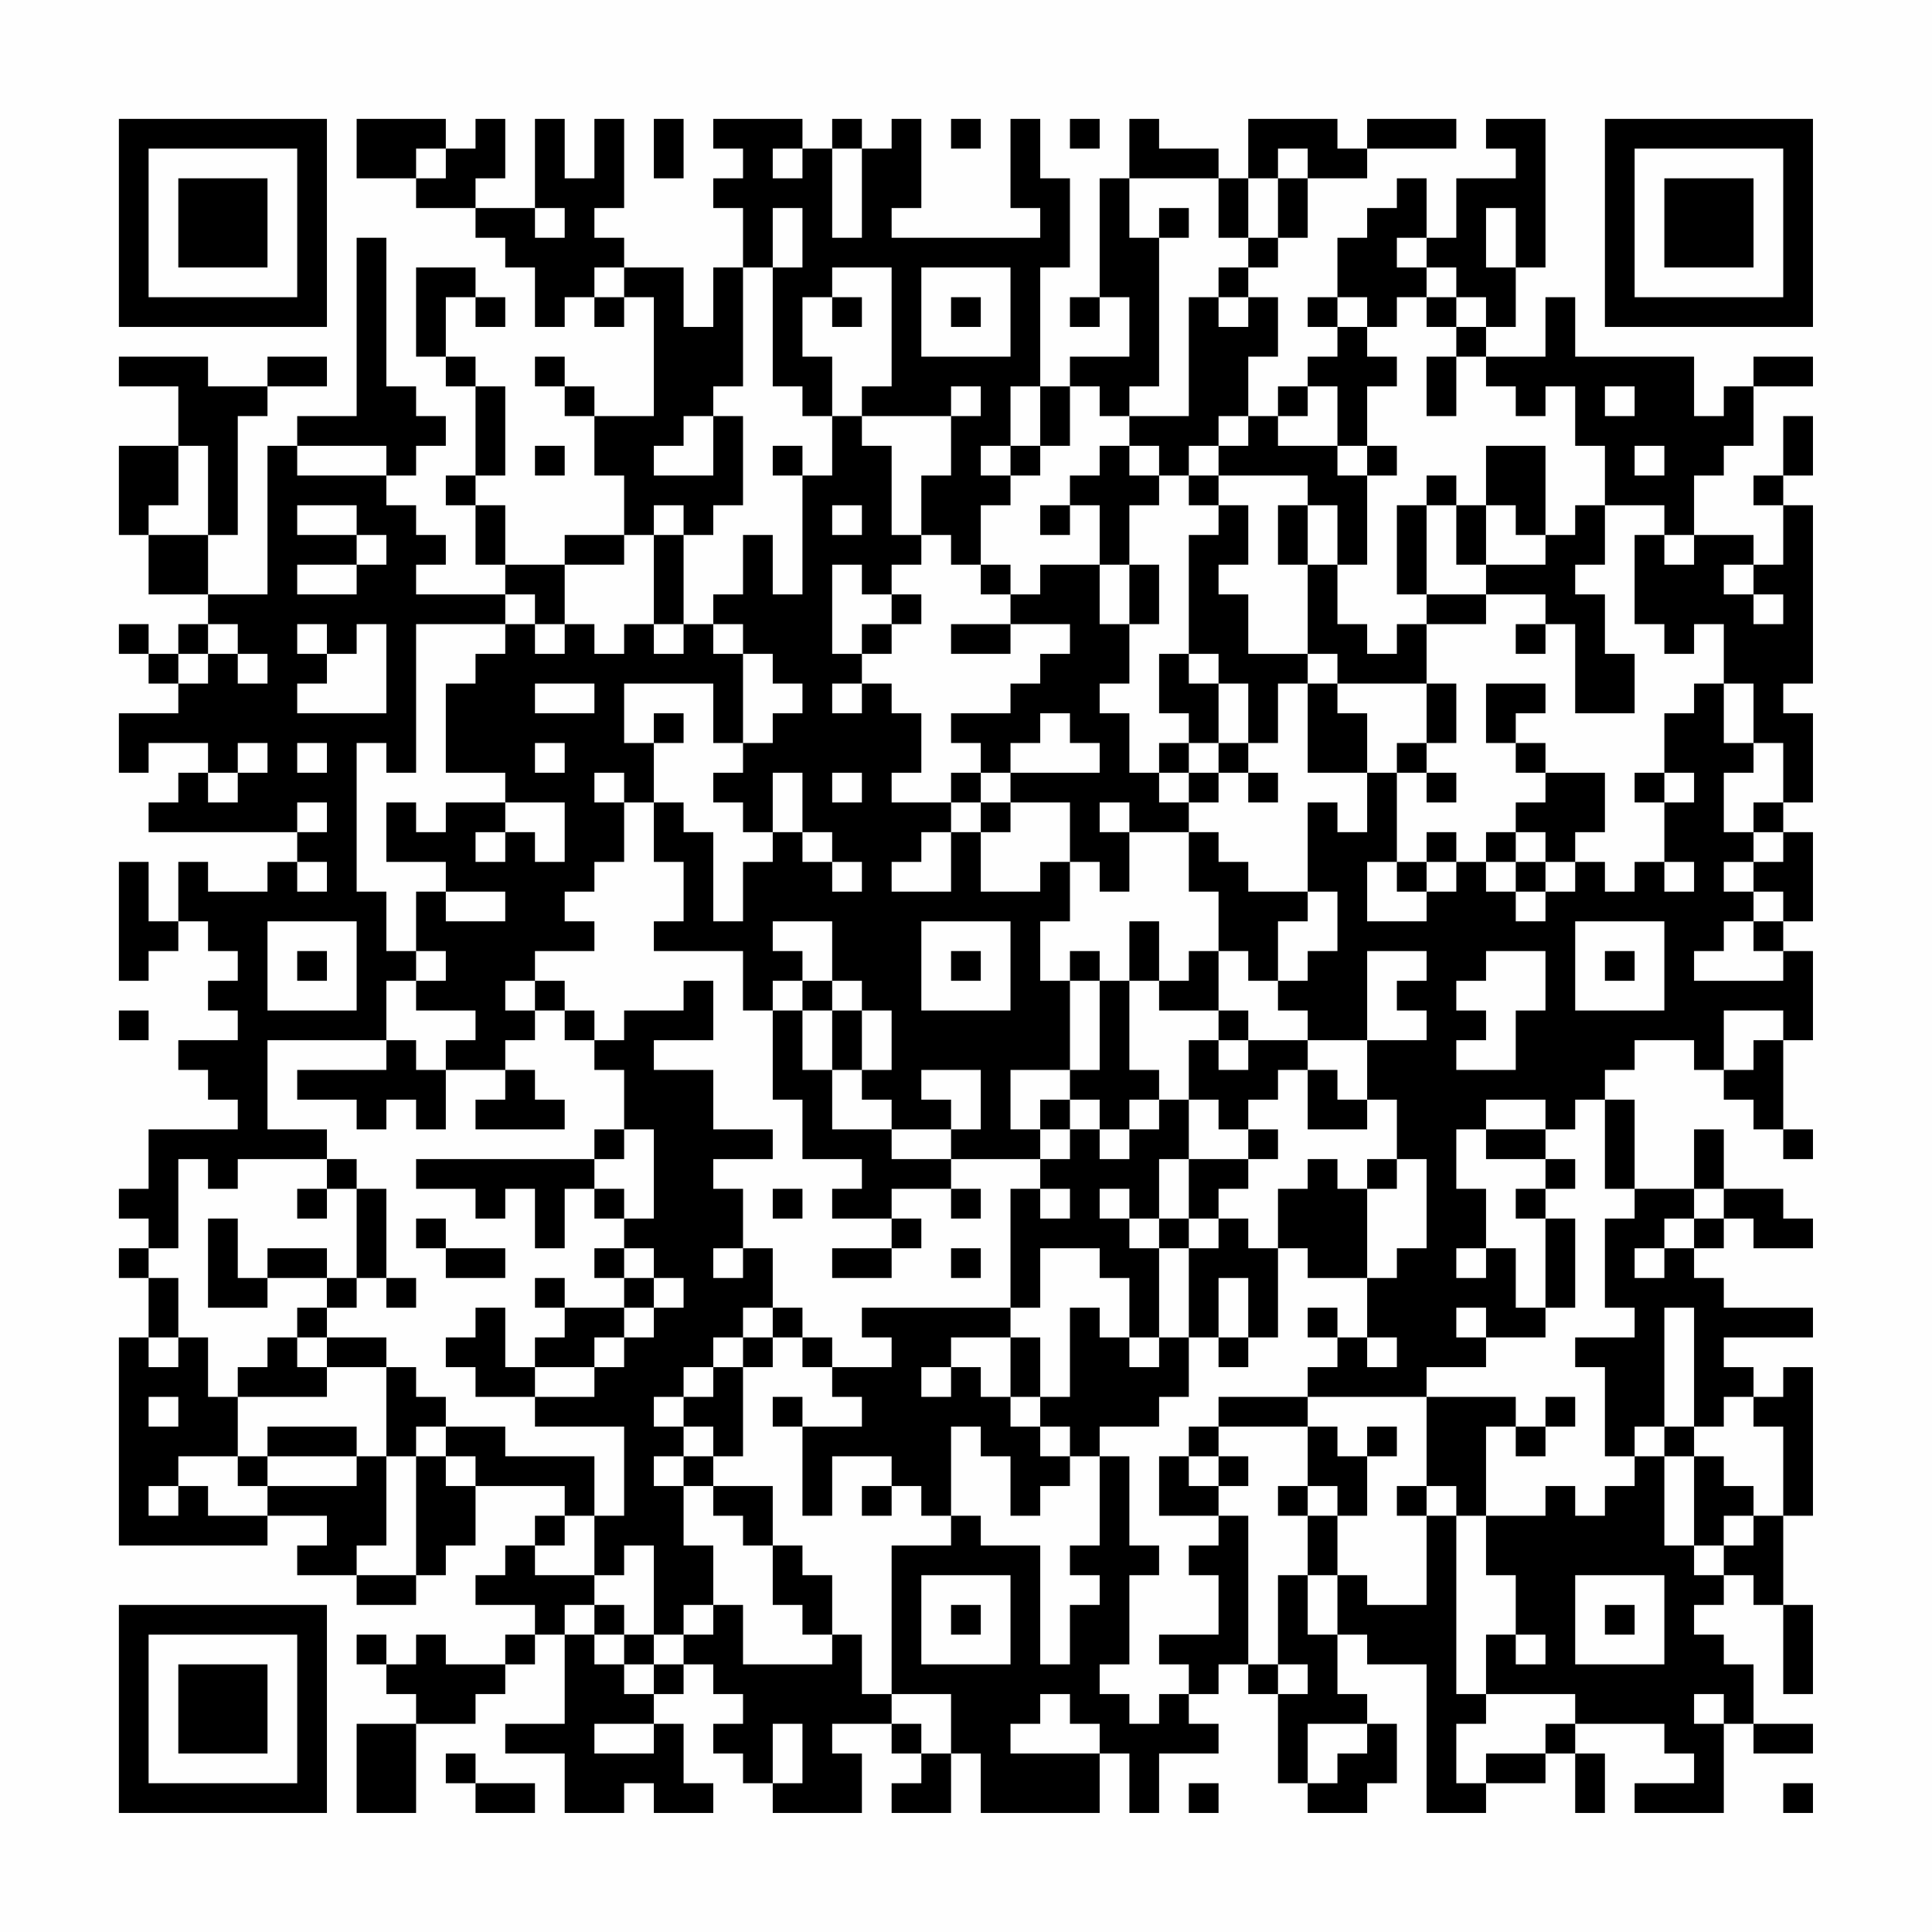 <?xml version="1.0" encoding="UTF-8"?>
<svg xmlns="http://www.w3.org/2000/svg" version="1.1" width="300" height="300" viewBox="0 0 300 300"><rect x="0" y="0" width="300" height="300" fill="#fefefe"/><g transform="scale(4.615)"><g transform="translate(4,4)"><path fill-rule="evenodd" d="M8 0L8 2L10 2L10 3L12 3L12 4L13 4L13 5L14 5L14 7L15 7L15 6L16 6L16 7L17 7L17 6L18 6L18 10L16 10L16 9L15 9L15 8L14 8L14 9L15 9L15 10L16 10L16 12L17 12L17 14L15 14L15 15L13 15L13 13L12 13L12 12L13 12L13 9L12 9L12 8L11 8L11 6L12 6L12 7L13 7L13 6L12 6L12 5L10 5L10 8L11 8L11 9L12 9L12 12L11 12L11 13L12 13L12 15L13 15L13 16L10 16L10 15L11 15L11 14L10 14L10 13L9 13L9 12L10 12L10 11L11 11L11 10L10 10L10 9L9 9L9 4L8 4L8 10L6 10L6 11L5 11L5 16L3 16L3 14L4 14L4 10L5 10L5 9L7 9L7 8L5 8L5 9L3 9L3 8L0 8L0 9L2 9L2 11L0 11L0 14L1 14L1 16L3 16L3 17L2 17L2 18L1 18L1 17L0 17L0 18L1 18L1 19L2 19L2 20L0 20L0 22L1 22L1 21L3 21L3 22L2 22L2 23L1 23L1 24L6 24L6 25L5 25L5 26L3 26L3 25L2 25L2 27L1 27L1 25L0 25L0 29L1 29L1 28L2 28L2 27L3 27L3 28L4 28L4 29L3 29L3 30L4 30L4 31L2 31L2 32L3 32L3 33L4 33L4 34L1 34L1 36L0 36L0 37L1 37L1 38L0 38L0 39L1 39L1 41L0 41L0 48L5 48L5 47L7 47L7 48L6 48L6 49L8 49L8 50L10 50L10 49L11 49L11 48L12 48L12 46L15 46L15 47L14 47L14 48L13 48L13 49L12 49L12 50L14 50L14 51L13 51L13 52L11 52L11 51L10 51L10 52L9 52L9 51L8 51L8 52L9 52L9 53L10 53L10 54L8 54L8 57L10 57L10 54L12 54L12 53L13 53L13 52L14 52L14 51L15 51L15 54L13 54L13 55L15 55L15 57L17 57L17 56L18 56L18 57L20 57L20 56L19 56L19 54L18 54L18 53L19 53L19 52L20 52L20 53L21 53L21 54L20 54L20 55L21 55L21 56L22 56L22 57L25 57L25 55L24 55L24 54L26 54L26 55L27 55L27 56L26 56L26 57L28 57L28 55L29 55L29 57L33 57L33 55L34 55L34 57L35 57L35 55L37 55L37 54L36 54L36 53L37 53L37 52L38 52L38 53L39 53L39 56L40 56L40 57L42 57L42 56L43 56L43 54L42 54L42 53L41 53L41 51L42 51L42 52L44 52L44 57L46 57L46 56L48 56L48 55L49 55L49 57L50 57L50 55L49 55L49 54L52 54L52 55L53 55L53 56L51 56L51 57L54 57L54 54L55 54L55 55L57 55L57 54L55 54L55 52L54 52L54 51L53 51L53 50L54 50L54 49L55 49L55 50L56 50L56 53L57 53L57 50L56 50L56 47L57 47L57 42L56 42L56 43L55 43L55 42L54 42L54 41L57 41L57 40L54 40L54 39L53 39L53 38L54 38L54 37L55 37L55 38L57 38L57 37L56 37L56 36L54 36L54 34L53 34L53 36L51 36L51 33L50 33L50 32L51 32L51 31L53 31L53 32L54 32L54 33L55 33L55 34L56 34L56 35L57 35L57 34L56 34L56 31L57 31L57 28L56 28L56 27L57 27L57 24L56 24L56 23L57 23L57 20L56 20L56 19L57 19L57 13L56 13L56 12L57 12L57 10L56 10L56 12L55 12L55 13L56 13L56 15L55 15L55 14L53 14L53 12L54 12L54 11L55 11L55 9L57 9L57 8L55 8L55 9L54 9L54 10L53 10L53 8L49 8L49 6L48 6L48 8L46 8L46 7L47 7L47 5L48 5L48 0L46 0L46 1L47 1L47 2L45 2L45 4L44 4L44 2L43 2L43 3L42 3L42 4L41 4L41 6L40 6L40 7L41 7L41 8L40 8L40 9L39 9L39 10L38 10L38 8L39 8L39 6L38 6L38 5L39 5L39 4L40 4L40 2L42 2L42 1L45 1L45 0L42 0L42 1L41 1L41 0L38 0L38 2L37 2L37 1L35 1L35 0L34 0L34 2L33 2L33 6L32 6L32 7L33 7L33 6L34 6L34 8L32 8L32 9L31 9L31 5L32 5L32 2L31 2L31 0L30 0L30 3L31 3L31 4L26 4L26 3L27 3L27 0L26 0L26 1L25 1L25 0L24 0L24 1L23 1L23 0L20 0L20 1L21 1L21 2L20 2L20 3L21 3L21 5L20 5L20 7L19 7L19 5L17 5L17 4L16 4L16 3L17 3L17 0L16 0L16 2L15 2L15 0L14 0L14 3L12 3L12 2L13 2L13 0L12 0L12 1L11 1L11 0ZM18 0L18 2L19 2L19 0ZM28 0L28 1L29 1L29 0ZM32 0L32 1L33 1L33 0ZM10 1L10 2L11 2L11 1ZM22 1L22 2L23 2L23 1ZM24 1L24 4L25 4L25 1ZM39 1L39 2L38 2L38 4L37 4L37 2L34 2L34 4L35 4L35 9L34 9L34 10L33 10L33 9L32 9L32 11L31 11L31 9L30 9L30 11L29 11L29 12L30 12L30 13L29 13L29 15L28 15L28 14L27 14L27 12L28 12L28 10L29 10L29 9L28 9L28 10L25 10L25 9L26 9L26 5L24 5L24 6L23 6L23 8L24 8L24 10L23 10L23 9L22 9L22 5L23 5L23 3L22 3L22 5L21 5L21 9L20 9L20 10L19 10L19 11L18 11L18 12L20 12L20 10L21 10L21 13L20 13L20 14L19 14L19 13L18 13L18 14L17 14L17 15L15 15L15 17L14 17L14 16L13 16L13 17L10 17L10 22L9 22L9 21L8 21L8 26L9 26L9 28L10 28L10 29L9 29L9 31L5 31L5 34L7 34L7 35L4 35L4 36L3 36L3 35L2 35L2 38L1 38L1 39L2 39L2 41L1 41L1 42L2 42L2 41L3 41L3 43L4 43L4 45L2 45L2 46L1 46L1 47L2 47L2 46L3 46L3 47L5 47L5 46L8 46L8 45L9 45L9 48L8 48L8 49L10 49L10 45L11 45L11 46L12 46L12 45L11 45L11 44L13 44L13 45L16 45L16 47L15 47L15 48L14 48L14 49L16 49L16 50L15 50L15 51L16 51L16 52L17 52L17 53L18 53L18 52L19 52L19 51L20 51L20 50L21 50L21 52L24 52L24 51L25 51L25 53L26 53L26 54L27 54L27 55L28 55L28 53L26 53L26 48L28 48L28 47L29 47L29 48L31 48L31 52L32 52L32 50L33 50L33 49L32 49L32 48L33 48L33 45L34 45L34 48L35 48L35 49L34 49L34 52L33 52L33 53L34 53L34 54L35 54L35 53L36 53L36 52L35 52L35 51L37 51L37 49L36 49L36 48L37 48L37 47L38 47L38 52L39 52L39 53L40 53L40 52L39 52L39 49L40 49L40 51L41 51L41 49L42 49L42 50L44 50L44 47L45 47L45 53L46 53L46 54L45 54L45 56L46 56L46 55L48 55L48 54L49 54L49 53L46 53L46 51L47 51L47 52L48 52L48 51L47 51L47 49L46 49L46 47L48 47L48 46L49 46L49 47L50 47L50 46L51 46L51 45L52 45L52 48L53 48L53 49L54 49L54 48L55 48L55 47L56 47L56 44L55 44L55 43L54 43L54 44L53 44L53 40L52 40L52 44L51 44L51 45L50 45L50 42L49 42L49 41L51 41L51 40L50 40L50 37L51 37L51 36L50 36L50 33L49 33L49 34L48 34L48 33L46 33L46 34L45 34L45 36L46 36L46 38L45 38L45 39L46 39L46 38L47 38L47 40L48 40L48 41L46 41L46 40L45 40L45 41L46 41L46 42L44 42L44 43L40 43L40 42L41 42L41 41L42 41L42 42L43 42L43 41L42 41L42 39L43 39L43 38L44 38L44 35L43 35L43 33L42 33L42 31L44 31L44 30L43 30L43 29L44 29L44 28L42 28L42 31L40 31L40 30L39 30L39 29L40 29L40 28L41 28L41 26L40 26L40 23L41 23L41 24L42 24L42 22L43 22L43 25L42 25L42 27L44 27L44 26L45 26L45 25L46 25L46 26L47 26L47 27L48 27L48 26L49 26L49 25L50 25L50 26L51 26L51 25L52 25L52 26L53 26L53 25L52 25L52 23L53 23L53 22L52 22L52 20L53 20L53 19L54 19L54 21L55 21L55 22L54 22L54 24L55 24L55 25L54 25L54 26L55 26L55 27L54 27L54 28L53 28L53 29L56 29L56 28L55 28L55 27L56 27L56 26L55 26L55 25L56 25L56 24L55 24L55 23L56 23L56 21L55 21L55 19L54 19L54 17L53 17L53 18L52 18L52 17L51 17L51 14L52 14L52 15L53 15L53 14L52 14L52 13L50 13L50 11L49 11L49 9L48 9L48 10L47 10L47 9L46 9L46 8L45 8L45 7L46 7L46 6L45 6L45 5L44 5L44 4L43 4L43 5L44 5L44 6L43 6L43 7L42 7L42 6L41 6L41 7L42 7L42 8L43 8L43 9L42 9L42 11L41 11L41 9L40 9L40 10L39 10L39 11L41 11L41 12L42 12L42 15L41 15L41 13L40 13L40 12L37 12L37 11L38 11L38 10L37 10L37 11L36 11L36 12L35 12L35 11L34 11L34 10L36 10L36 6L37 6L37 7L38 7L38 6L37 6L37 5L38 5L38 4L39 4L39 2L40 2L40 1ZM14 3L14 4L15 4L15 3ZM35 3L35 4L36 4L36 3ZM46 3L46 5L47 5L47 3ZM16 5L16 6L17 6L17 5ZM27 5L27 8L30 8L30 5ZM24 6L24 7L25 7L25 6ZM28 6L28 7L29 7L29 6ZM44 6L44 7L45 7L45 6ZM44 8L44 10L45 10L45 8ZM50 9L50 10L51 10L51 9ZM24 10L24 12L23 12L23 11L22 11L22 12L23 12L23 16L22 16L22 14L21 14L21 16L20 16L20 17L19 17L19 14L18 14L18 17L17 17L17 18L16 18L16 17L15 17L15 18L14 18L14 17L13 17L13 18L12 18L12 19L11 19L11 22L13 22L13 23L11 23L11 24L10 24L10 23L9 23L9 25L11 25L11 26L10 26L10 28L11 28L11 29L10 29L10 30L12 30L12 31L11 31L11 32L10 32L10 31L9 31L9 32L6 32L6 33L8 33L8 34L9 34L9 33L10 33L10 34L11 34L11 32L13 32L13 33L12 33L12 34L15 34L15 33L14 33L14 32L13 32L13 31L14 31L14 30L15 30L15 31L16 31L16 32L17 32L17 34L16 34L16 35L10 35L10 36L12 36L12 37L13 37L13 36L14 36L14 38L15 38L15 36L16 36L16 37L17 37L17 38L16 38L16 39L17 39L17 40L15 40L15 39L14 39L14 40L15 40L15 41L14 41L14 42L13 42L13 40L12 40L12 41L11 41L11 42L12 42L12 43L14 43L14 44L17 44L17 47L16 47L16 49L17 49L17 48L18 48L18 51L17 51L17 50L16 50L16 51L17 51L17 52L18 52L18 51L19 51L19 50L20 50L20 48L19 48L19 46L20 46L20 47L21 47L21 48L22 48L22 50L23 50L23 51L24 51L24 49L23 49L23 48L22 48L22 46L20 46L20 45L21 45L21 42L22 42L22 41L23 41L23 42L24 42L24 43L25 43L25 44L23 44L23 43L22 43L22 44L23 44L23 47L24 47L24 45L26 45L26 46L25 46L25 47L26 47L26 46L27 46L27 47L28 47L28 44L29 44L29 45L30 45L30 47L31 47L31 46L32 46L32 45L33 45L33 44L35 44L35 43L36 43L36 41L37 41L37 42L38 42L38 41L39 41L39 38L40 38L40 39L42 39L42 36L43 36L43 35L42 35L42 36L41 36L41 35L40 35L40 36L39 36L39 38L38 38L38 37L37 37L37 36L38 36L38 35L39 35L39 34L38 34L38 33L39 33L39 32L40 32L40 34L42 34L42 33L41 33L41 32L40 32L40 31L38 31L38 30L37 30L37 28L38 28L38 29L39 29L39 27L40 27L40 26L38 26L38 25L37 25L37 24L36 24L36 23L37 23L37 22L38 22L38 23L39 23L39 22L38 22L38 21L39 21L39 19L40 19L40 22L42 22L42 20L41 20L41 19L44 19L44 21L43 21L43 22L44 22L44 23L45 23L45 22L44 22L44 21L45 21L45 19L44 19L44 17L46 17L46 16L48 16L48 17L47 17L47 18L48 18L48 17L49 17L49 20L51 20L51 18L50 18L50 16L49 16L49 15L50 15L50 13L49 13L49 14L48 14L48 11L46 11L46 13L45 13L45 12L44 12L44 13L43 13L43 16L44 16L44 17L43 17L43 18L42 18L42 17L41 17L41 15L40 15L40 13L39 13L39 15L40 15L40 18L38 18L38 16L37 16L37 15L38 15L38 13L37 13L37 12L36 12L36 13L37 13L37 14L36 14L36 18L35 18L35 20L36 20L36 21L35 21L35 22L34 22L34 20L33 20L33 19L34 19L34 17L35 17L35 15L34 15L34 13L35 13L35 12L34 12L34 11L33 11L33 12L32 12L32 13L31 13L31 14L32 14L32 13L33 13L33 15L31 15L31 16L30 16L30 15L29 15L29 16L30 16L30 17L28 17L28 18L30 18L30 17L32 17L32 18L31 18L31 19L30 19L30 20L28 20L28 21L29 21L29 22L28 22L28 23L26 23L26 22L27 22L27 20L26 20L26 19L25 19L25 18L26 18L26 17L27 17L27 16L26 16L26 15L27 15L27 14L26 14L26 11L25 11L25 10ZM2 11L2 13L1 13L1 14L3 14L3 11ZM6 11L6 12L9 12L9 11ZM14 11L14 12L15 12L15 11ZM30 11L30 12L31 12L31 11ZM42 11L42 12L43 12L43 11ZM51 11L51 12L52 12L52 11ZM6 13L6 14L8 14L8 15L6 15L6 16L8 16L8 15L9 15L9 14L8 14L8 13ZM24 13L24 14L25 14L25 13ZM44 13L44 16L46 16L46 15L48 15L48 14L47 14L47 13L46 13L46 15L45 15L45 13ZM24 15L24 18L25 18L25 17L26 17L26 16L25 16L25 15ZM33 15L33 17L34 17L34 15ZM54 15L54 16L55 16L55 17L56 17L56 16L55 16L55 15ZM3 17L3 18L2 18L2 19L3 19L3 18L4 18L4 19L5 19L5 18L4 18L4 17ZM6 17L6 18L7 18L7 19L6 19L6 20L9 20L9 17L8 17L8 18L7 18L7 17ZM18 17L18 18L19 18L19 17ZM20 17L20 18L21 18L21 21L20 21L20 19L17 19L17 21L18 21L18 23L17 23L17 22L16 22L16 23L17 23L17 25L16 25L16 26L15 26L15 27L16 27L16 28L14 28L14 29L13 29L13 30L14 30L14 29L15 29L15 30L16 30L16 31L17 31L17 30L19 30L19 29L20 29L20 31L18 31L18 32L20 32L20 34L22 34L22 35L20 35L20 36L21 36L21 38L20 38L20 39L21 39L21 38L22 38L22 40L21 40L21 41L20 41L20 42L19 42L19 43L18 43L18 44L19 44L19 45L18 45L18 46L19 46L19 45L20 45L20 44L19 44L19 43L20 43L20 42L21 42L21 41L22 41L22 40L23 40L23 41L24 41L24 42L26 42L26 41L25 41L25 40L30 40L30 41L28 41L28 42L27 42L27 43L28 43L28 42L29 42L29 43L30 43L30 44L31 44L31 45L32 45L32 44L31 44L31 43L32 43L32 40L33 40L33 41L34 41L34 42L35 42L35 41L36 41L36 38L37 38L37 37L36 37L36 35L38 35L38 34L37 34L37 33L36 33L36 31L37 31L37 32L38 32L38 31L37 31L37 30L35 30L35 29L36 29L36 28L37 28L37 26L36 26L36 24L34 24L34 23L33 23L33 24L34 24L34 26L33 26L33 25L32 25L32 23L30 23L30 22L33 22L33 21L32 21L32 20L31 20L31 21L30 21L30 22L29 22L29 23L28 23L28 24L27 24L27 25L26 25L26 26L28 26L28 24L29 24L29 26L31 26L31 25L32 25L32 27L31 27L31 29L32 29L32 32L30 32L30 34L31 34L31 35L28 35L28 34L29 34L29 32L27 32L27 33L28 33L28 34L26 34L26 33L25 33L25 32L26 32L26 30L25 30L25 29L24 29L24 27L22 27L22 28L23 28L23 29L22 29L22 30L21 30L21 28L18 28L18 27L19 27L19 25L18 25L18 23L19 23L19 24L20 24L20 27L21 27L21 25L22 25L22 24L23 24L23 25L24 25L24 26L25 26L25 25L24 25L24 24L23 24L23 22L22 22L22 24L21 24L21 23L20 23L20 22L21 22L21 21L22 21L22 20L23 20L23 19L22 19L22 18L21 18L21 17ZM36 18L36 19L37 19L37 21L36 21L36 22L35 22L35 23L36 23L36 22L37 22L37 21L38 21L38 19L37 19L37 18ZM40 18L40 19L41 19L41 18ZM14 19L14 20L16 20L16 19ZM24 19L24 20L25 20L25 19ZM46 19L46 21L47 21L47 22L48 22L48 23L47 23L47 24L46 24L46 25L47 25L47 26L48 26L48 25L49 25L49 24L50 24L50 22L48 22L48 21L47 21L47 20L48 20L48 19ZM18 20L18 21L19 21L19 20ZM4 21L4 22L3 22L3 23L4 23L4 22L5 22L5 21ZM6 21L6 22L7 22L7 21ZM14 21L14 22L15 22L15 21ZM24 22L24 23L25 23L25 22ZM51 22L51 23L52 23L52 22ZM6 23L6 24L7 24L7 23ZM13 23L13 24L12 24L12 25L13 25L13 24L14 24L14 25L15 25L15 23ZM29 23L29 24L30 24L30 23ZM44 24L44 25L43 25L43 26L44 26L44 25L45 25L45 24ZM47 24L47 25L48 25L48 24ZM6 25L6 26L7 26L7 25ZM11 26L11 27L13 27L13 26ZM5 27L5 30L8 30L8 27ZM27 27L27 30L30 30L30 27ZM34 27L34 29L33 29L33 28L32 28L32 29L33 29L33 32L32 32L32 33L31 33L31 34L32 34L32 35L31 35L31 36L30 36L30 40L31 40L31 38L33 38L33 39L34 39L34 41L35 41L35 38L36 38L36 37L35 37L35 35L36 35L36 33L35 33L35 32L34 32L34 29L35 29L35 27ZM49 27L49 30L52 30L52 27ZM6 28L6 29L7 29L7 28ZM28 28L28 29L29 29L29 28ZM46 28L46 29L45 29L45 30L46 30L46 31L45 31L45 32L47 32L47 30L48 30L48 28ZM50 28L50 29L51 29L51 28ZM23 29L23 30L22 30L22 33L23 33L23 35L25 35L25 36L24 36L24 37L26 37L26 38L24 38L24 39L26 39L26 38L27 38L27 37L26 37L26 36L28 36L28 37L29 37L29 36L28 36L28 35L26 35L26 34L24 34L24 32L25 32L25 30L24 30L24 29ZM0 30L0 31L1 31L1 30ZM23 30L23 32L24 32L24 30ZM54 30L54 32L55 32L55 31L56 31L56 30ZM32 33L32 34L33 34L33 35L34 35L34 34L35 34L35 33L34 33L34 34L33 34L33 33ZM17 34L17 35L16 35L16 36L17 36L17 37L18 37L18 34ZM46 34L46 35L48 35L48 36L47 36L47 37L48 37L48 40L49 40L49 37L48 37L48 36L49 36L49 35L48 35L48 34ZM7 35L7 36L6 36L6 37L7 37L7 36L8 36L8 39L7 39L7 38L5 38L5 39L4 39L4 37L3 37L3 40L5 40L5 39L7 39L7 40L6 40L6 41L5 41L5 42L4 42L4 43L7 43L7 42L9 42L9 45L10 45L10 44L11 44L11 43L10 43L10 42L9 42L9 41L7 41L7 40L8 40L8 39L9 39L9 40L10 40L10 39L9 39L9 36L8 36L8 35ZM22 36L22 37L23 37L23 36ZM31 36L31 37L32 37L32 36ZM33 36L33 37L34 37L34 38L35 38L35 37L34 37L34 36ZM53 36L53 37L52 37L52 38L51 38L51 39L52 39L52 38L53 38L53 37L54 37L54 36ZM10 37L10 38L11 38L11 39L13 39L13 38L11 38L11 37ZM17 38L17 39L18 39L18 40L17 40L17 41L16 41L16 42L14 42L14 43L16 43L16 42L17 42L17 41L18 41L18 40L19 40L19 39L18 39L18 38ZM28 38L28 39L29 39L29 38ZM37 39L37 41L38 41L38 39ZM40 40L40 41L41 41L41 40ZM6 41L6 42L7 42L7 41ZM30 41L30 43L31 43L31 41ZM1 43L1 44L2 44L2 43ZM37 43L37 44L36 44L36 45L35 45L35 47L37 47L37 46L38 46L38 45L37 45L37 44L40 44L40 46L39 46L39 47L40 47L40 49L41 49L41 47L42 47L42 45L43 45L43 44L42 44L42 45L41 45L41 44L40 44L40 43ZM44 43L44 46L43 46L43 47L44 47L44 46L45 46L45 47L46 47L46 44L47 44L47 45L48 45L48 44L49 44L49 43L48 43L48 44L47 44L47 43ZM5 44L5 45L4 45L4 46L5 46L5 45L8 45L8 44ZM52 44L52 45L53 45L53 48L54 48L54 47L55 47L55 46L54 46L54 45L53 45L53 44ZM36 45L36 46L37 46L37 45ZM40 46L40 47L41 47L41 46ZM27 49L27 52L30 52L30 49ZM49 49L49 52L52 52L52 49ZM28 50L28 51L29 51L29 50ZM50 50L50 51L51 51L51 50ZM31 53L31 54L30 54L30 55L33 55L33 54L32 54L32 53ZM53 53L53 54L54 54L54 53ZM16 54L16 55L18 55L18 54ZM22 54L22 56L23 56L23 54ZM40 54L40 56L41 56L41 55L42 55L42 54ZM11 55L11 56L12 56L12 57L14 57L14 56L12 56L12 55ZM36 56L36 57L37 57L37 56ZM56 56L56 57L57 57L57 56ZM0 0L0 7L7 7L7 0ZM1 1L1 6L6 6L6 1ZM2 2L2 5L5 5L5 2ZM50 0L50 7L57 7L57 0ZM51 1L51 6L56 6L56 1ZM52 2L52 5L55 5L55 2ZM0 50L0 57L7 57L7 50ZM1 51L1 56L6 56L6 51ZM2 52L2 55L5 55L5 52Z" fill="#000000"/></g></g></svg>
